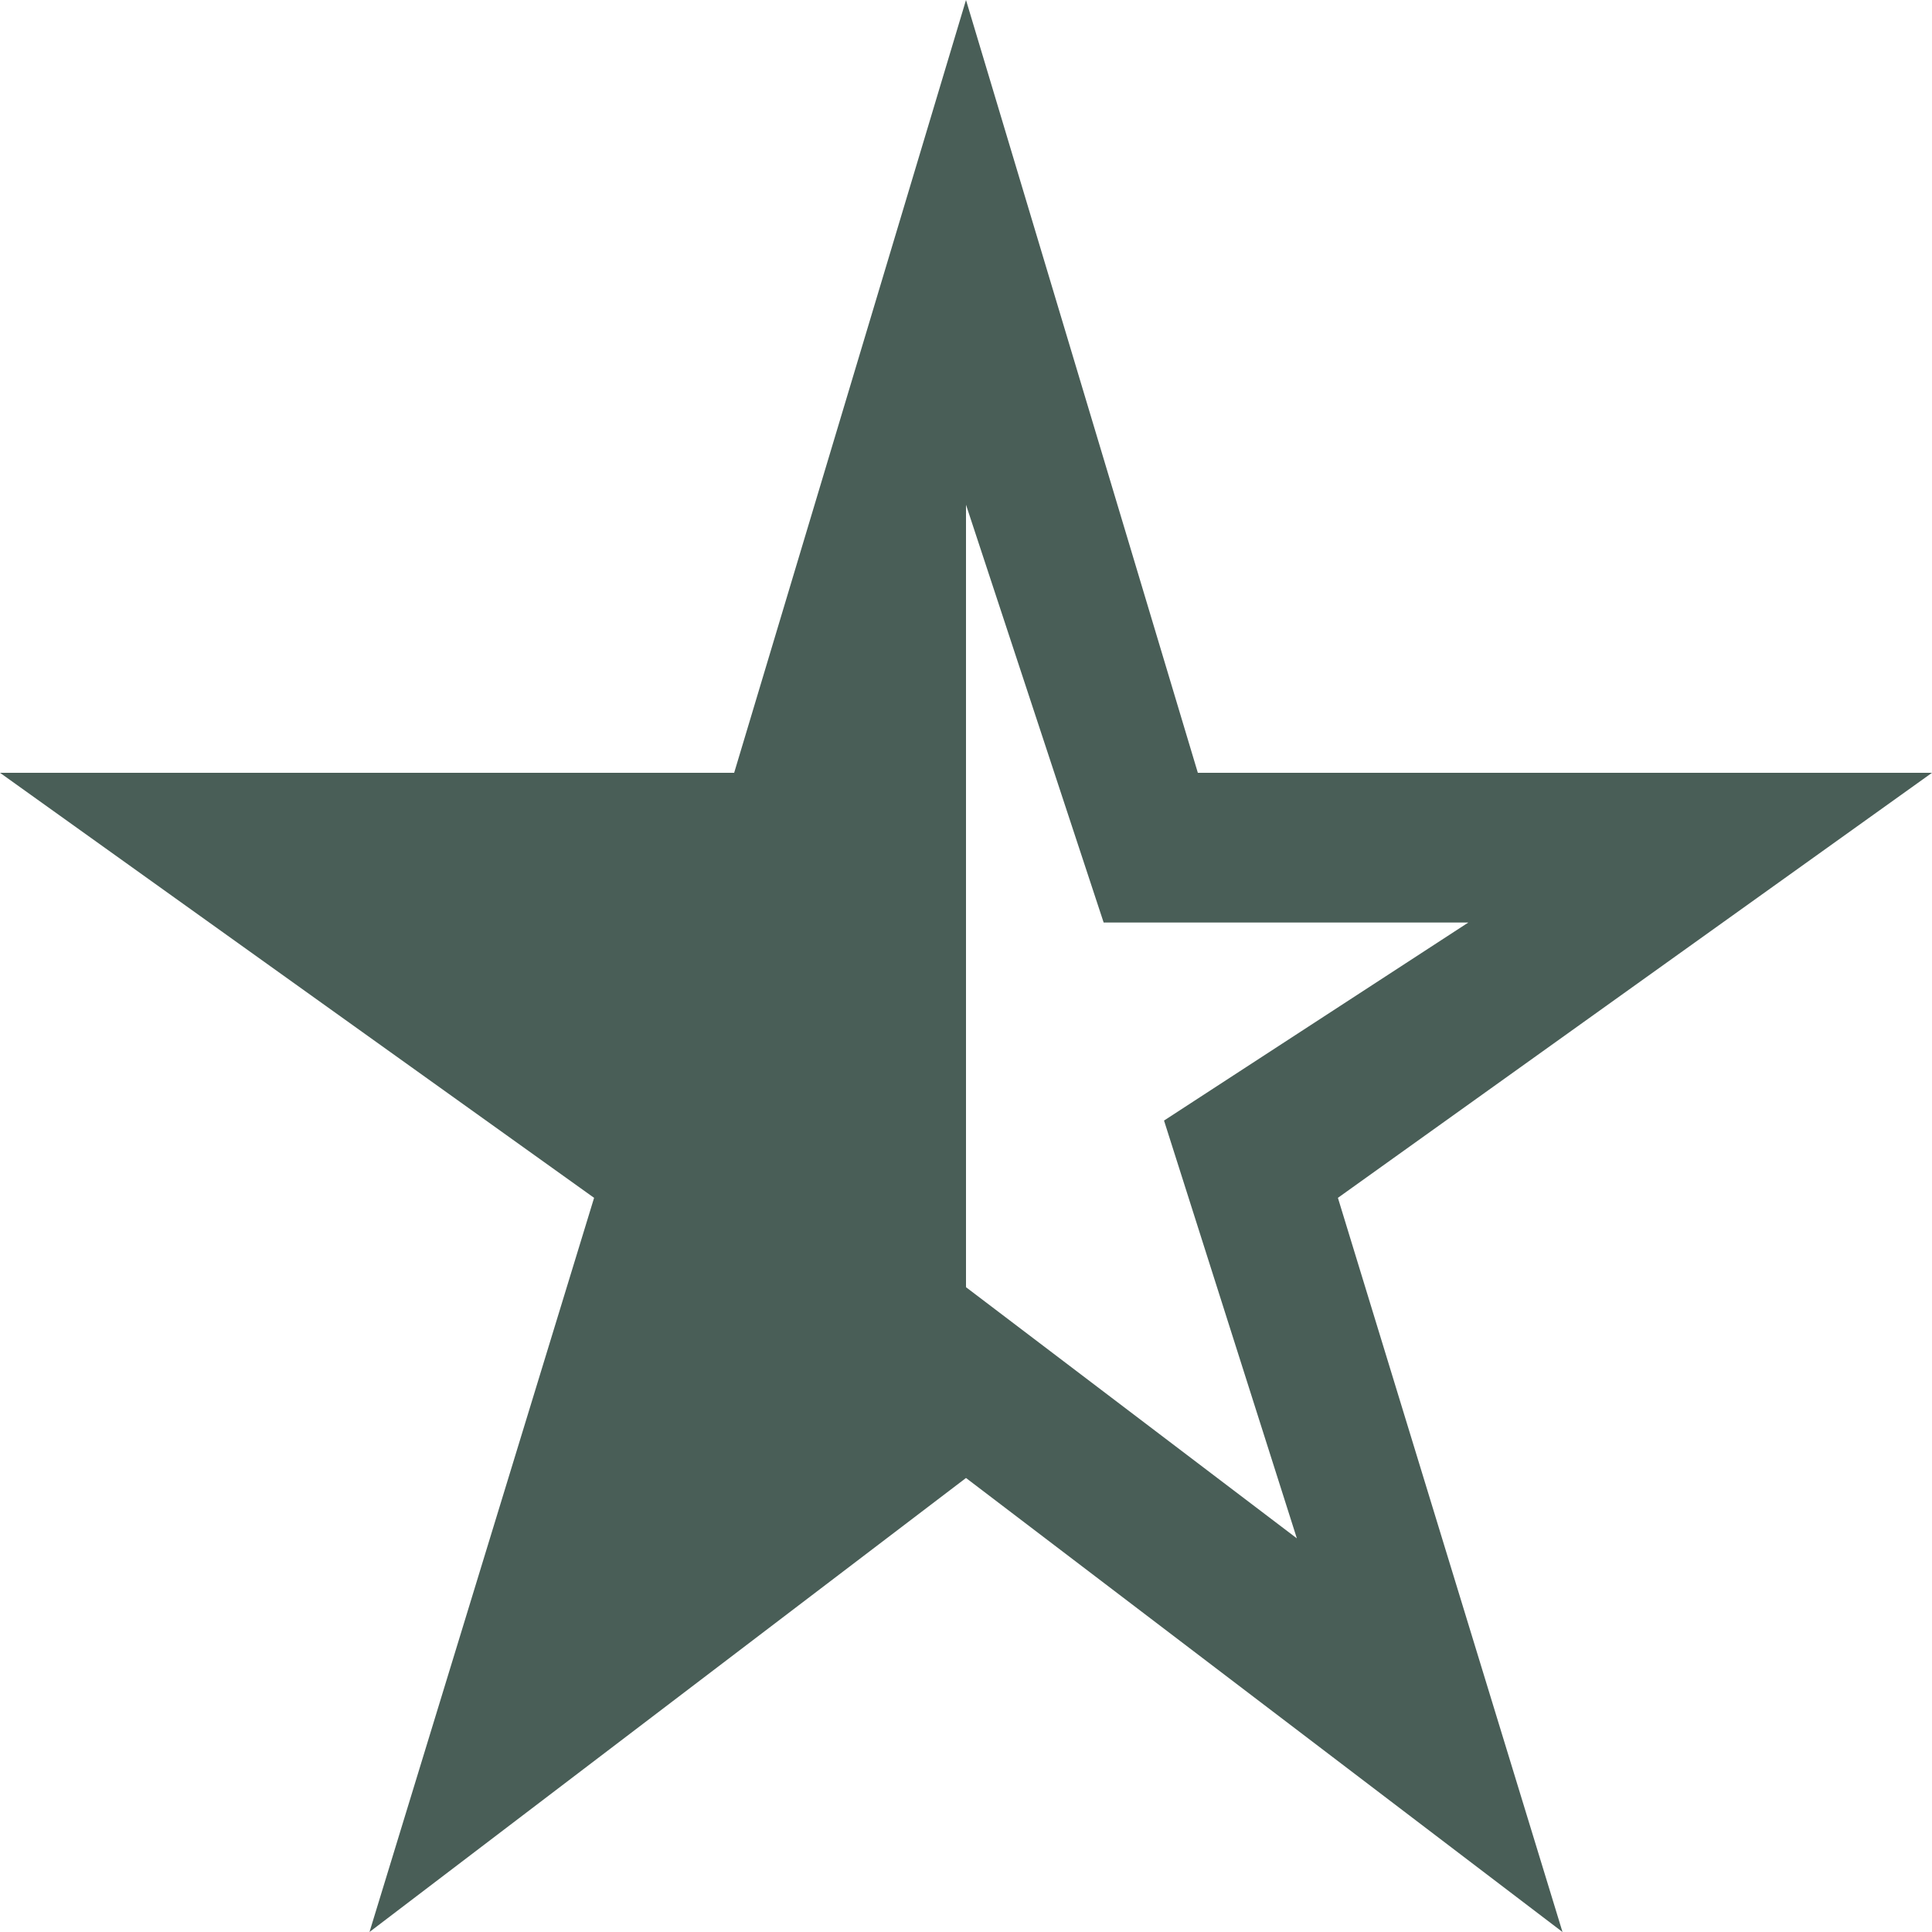 <svg
    width='16'
    height='16'
    viewBox='0 0 16 16'
    fill='none'
    xmlns='http://www.w3.org/2000/svg'
  >
    <path
      d='M8 4.18V10.66L10.74 12.74L9.64 9.28L12.16 7.64H9.14L8 4.18ZM3.06 16L4.92 9.92L0 6.4H6.08L8 0L9.92 6.4H16L11.08 9.92L12.94 16L8 12.24L3.06 16Z'
      fill='#495E57'
    />
  </svg>